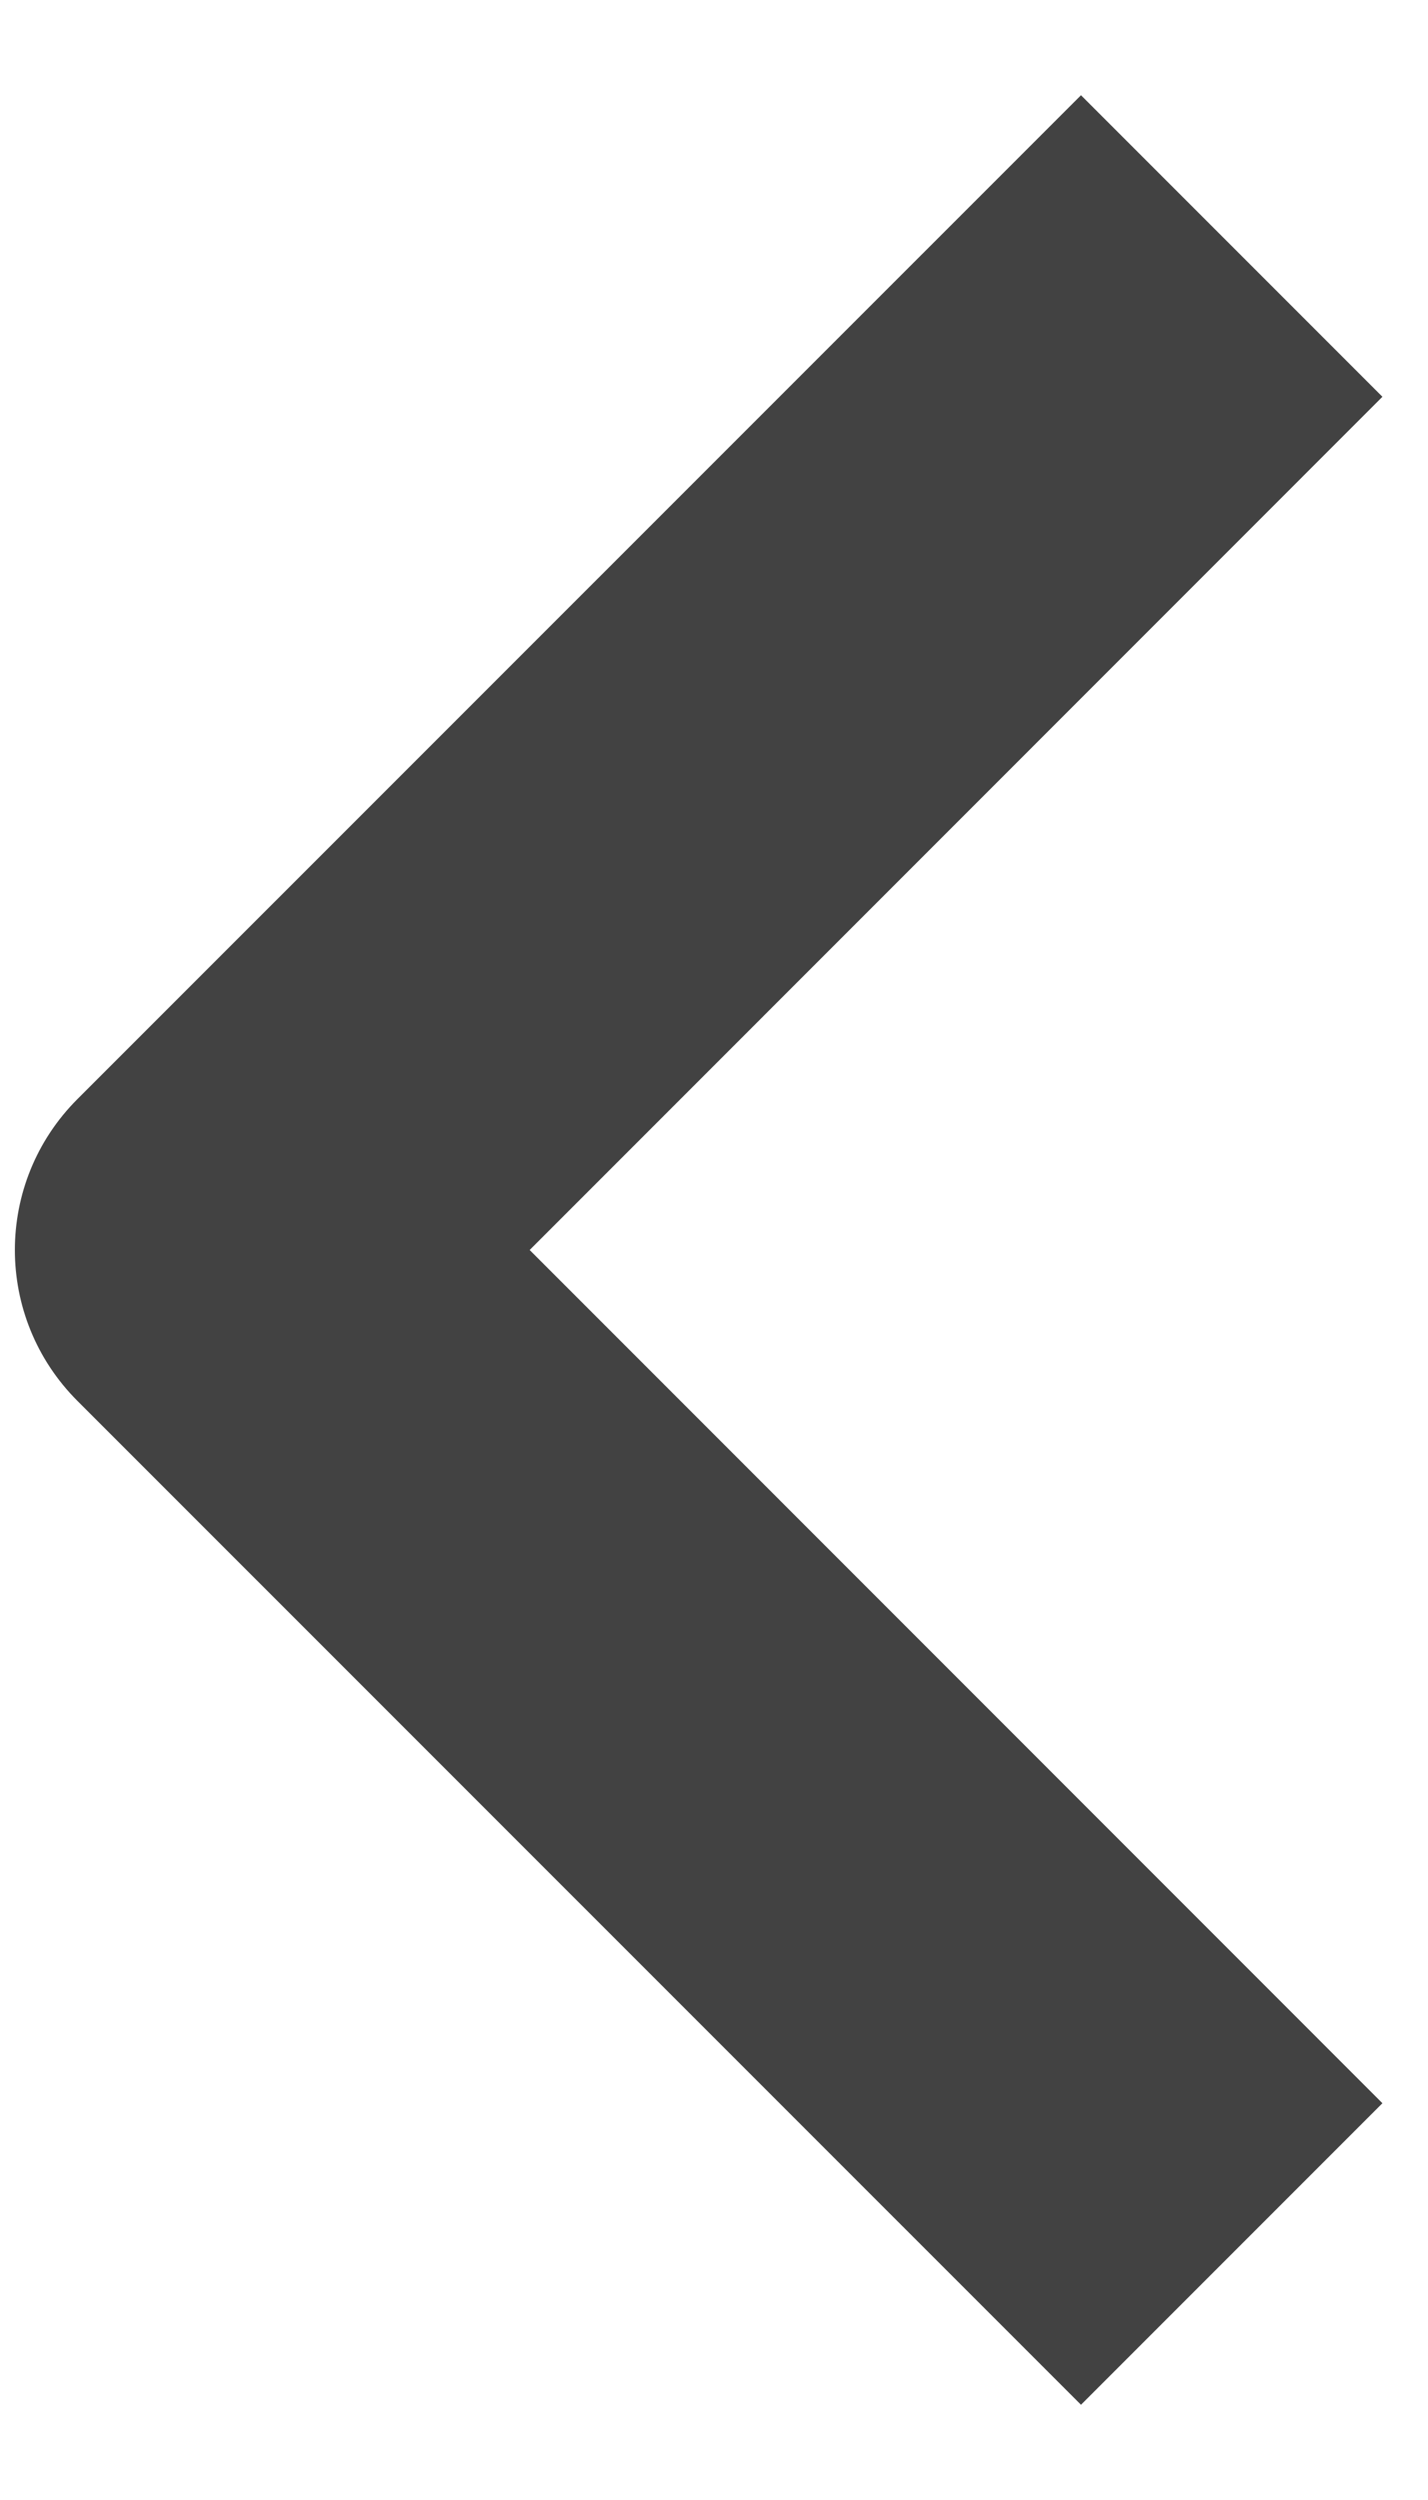 <svg width="12" height="21" viewBox="0 0 12 21" fill="none" xmlns="http://www.w3.org/2000/svg">
<path d="M9.084 20.2L11.617 17.667L4.451 10.5L11.617 3.333L9.084 0.8L0.65 9.233C-0.05 9.934 -0.05 11.066 0.65 11.767L9.084 20.2Z" fill="#424242"/>
</svg>
